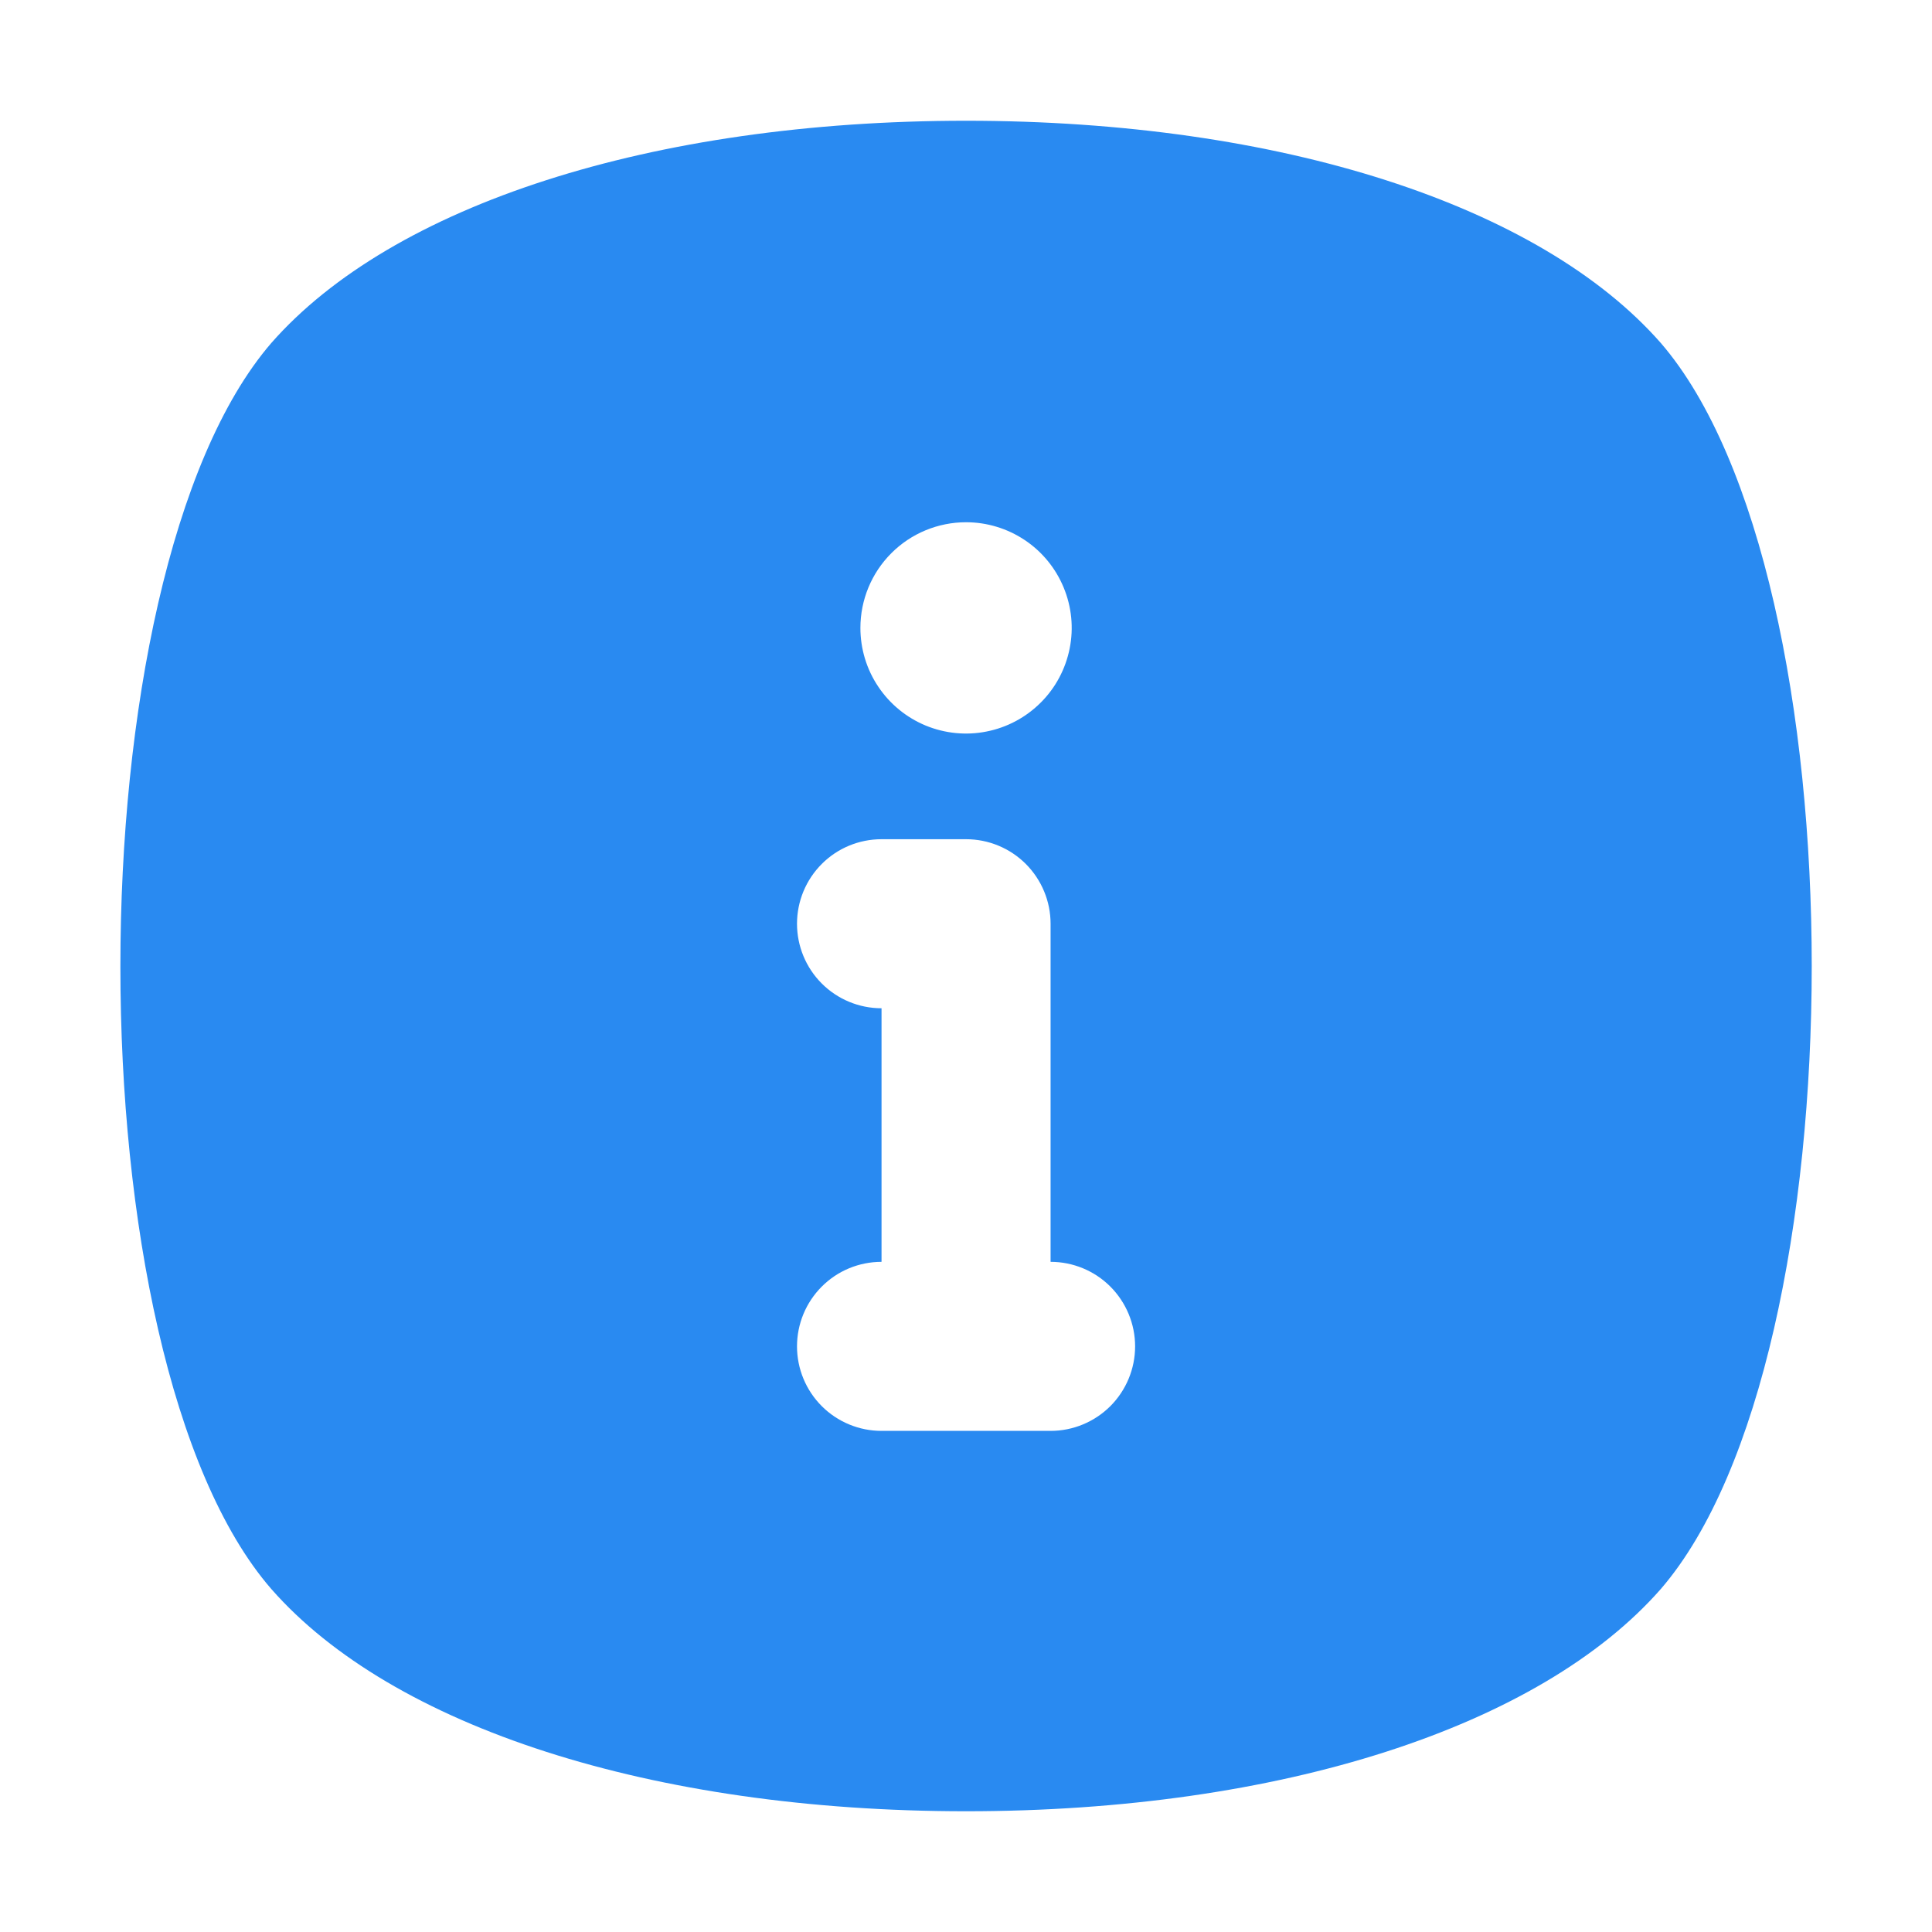 <svg width="32" height="32" viewBox="0 0 32 32" fill="none" xmlns="http://www.w3.org/2000/svg">
<path d="M27.509 5.682C25.507 3.4 21.209 2 16.001 2C10.793 2 6.495 3.4 4.493 5.682C1.161 9.546 1.161 22.482 4.493 26.318C6.495 28.6 10.793 30 16.001 30C21.209 30 25.507 28.6 27.509 26.318C30.841 22.454 30.841 9.546 27.509 5.682ZM16.001 8.65C16.347 8.65 16.685 8.753 16.973 8.945C17.261 9.137 17.485 9.411 17.617 9.73C17.75 10.05 17.785 10.402 17.717 10.741C17.649 11.081 17.483 11.393 17.238 11.637C16.993 11.882 16.681 12.049 16.342 12.116C16.003 12.184 15.651 12.149 15.331 12.017C15.011 11.884 14.738 11.66 14.546 11.372C14.353 11.085 14.251 10.746 14.251 10.4C14.251 9.936 14.435 9.491 14.763 9.163C15.091 8.834 15.537 8.65 16.001 8.65ZM17.401 23.7H14.601C14.229 23.7 13.873 23.552 13.611 23.29C13.348 23.027 13.201 22.671 13.201 22.3C13.201 21.929 13.348 21.573 13.611 21.31C13.873 21.047 14.229 20.9 14.601 20.9V16.7C14.229 16.7 13.873 16.552 13.611 16.29C13.348 16.027 13.201 15.671 13.201 15.3C13.201 14.929 13.348 14.573 13.611 14.31C13.873 14.047 14.229 13.9 14.601 13.9H16.001C16.372 13.9 16.728 14.047 16.991 14.31C17.253 14.573 17.401 14.929 17.401 15.3V20.9C17.772 20.9 18.128 21.047 18.391 21.31C18.653 21.573 18.801 21.929 18.801 22.3C18.801 22.671 18.653 23.027 18.391 23.29C18.128 23.552 17.772 23.7 17.401 23.7Z" fill="#298AF1"/>
</svg>
